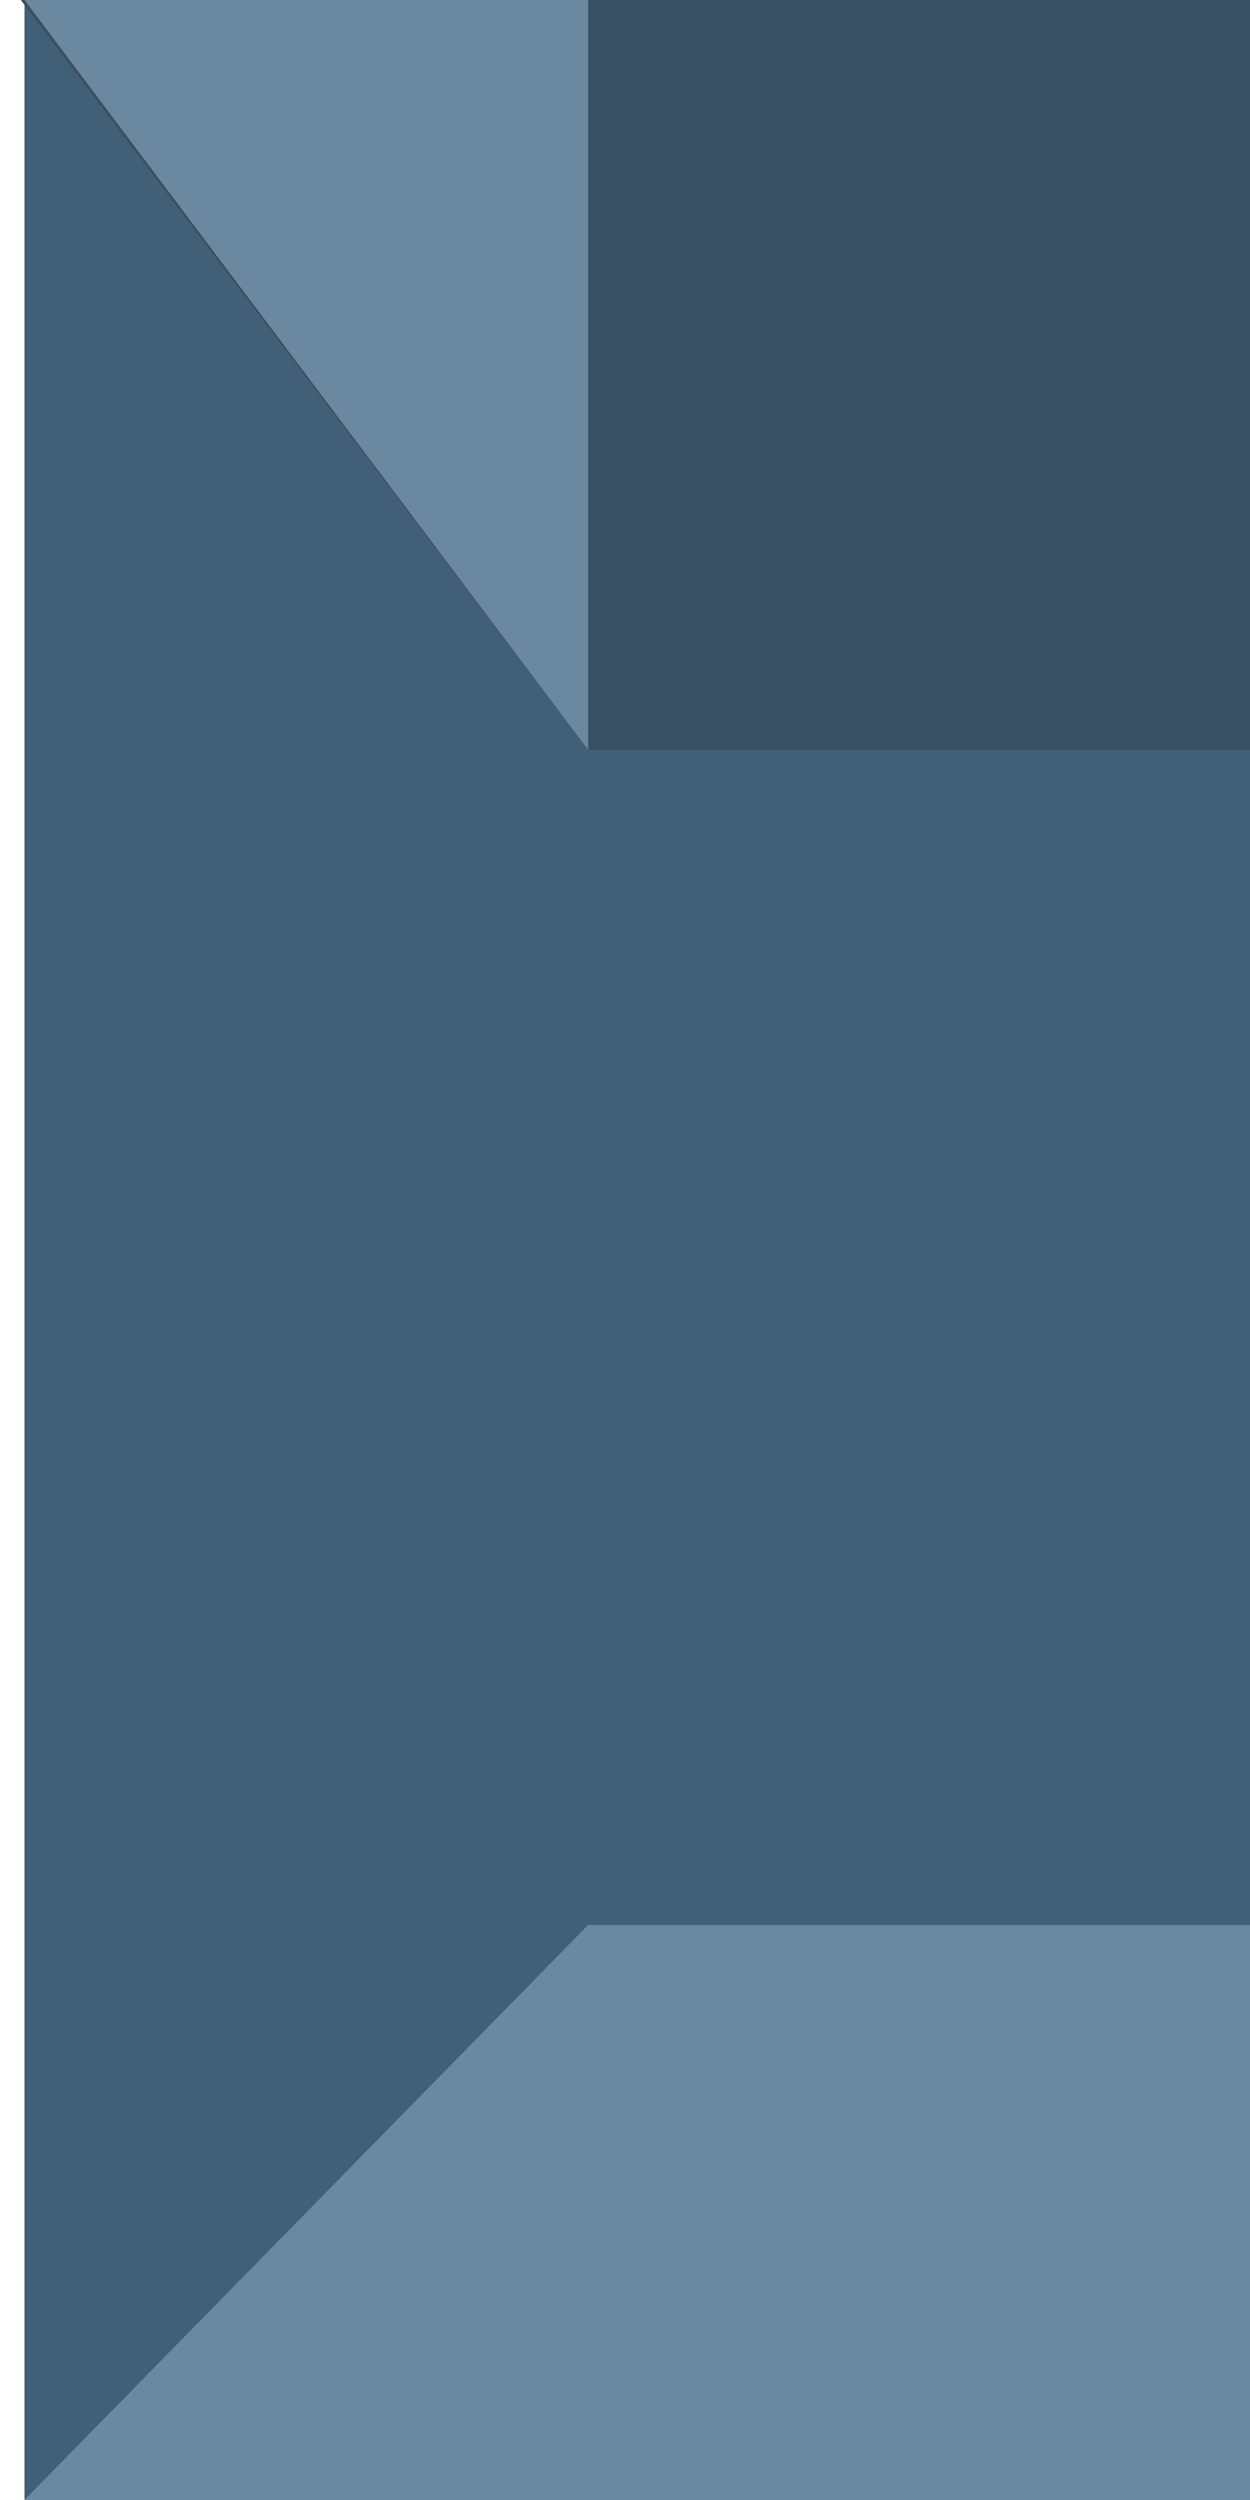 <?xml version="1.0" encoding="UTF-8"?>
<svg width="50px" height="100px" viewBox="0 0 50 100" version="1.1" xmlns="http://www.w3.org/2000/svg" xmlns:xlink="http://www.w3.org/1999/xlink">
    <!-- Generator: Sketch 63.1 (92452) - https://sketch.com -->
    <title>T shape for plennum right</title>
    <desc>Created with Sketch.</desc>
    <g id="Page-1" stroke="none" stroke-width="1" fill="none" fill-rule="evenodd">
        <g id="Plennum" transform="translate(-424, -76)">
            <g id="T-shape-for-plennum-right" transform="translate(449, 126) scale(-1, 1) translate(-449, -126) translate(424, 76)">
                <rect id="Rectangle" fill="#415F76" x="0" y="0" width="49.02" height="100"></rect>
                <polygon id="Rectangle" fill="#6A889F" points="0 77 26.471 77 49.02 100 0 100"></polygon>
                <polygon id="Rectangle" fill="#385062" points="0 0 49.17 0 26.471 30 0 30"></polygon>
                <polygon id="Path-37" fill="#6A889F" points="26.471 -7.07767178e-15 26.471 30 49.02 0"></polygon>
                <polygon id="Path-38" fill="#6A889F" points="26.471 100 26.471 77 49.02 100"></polygon>
            </g>
        </g>
    </g>
</svg>